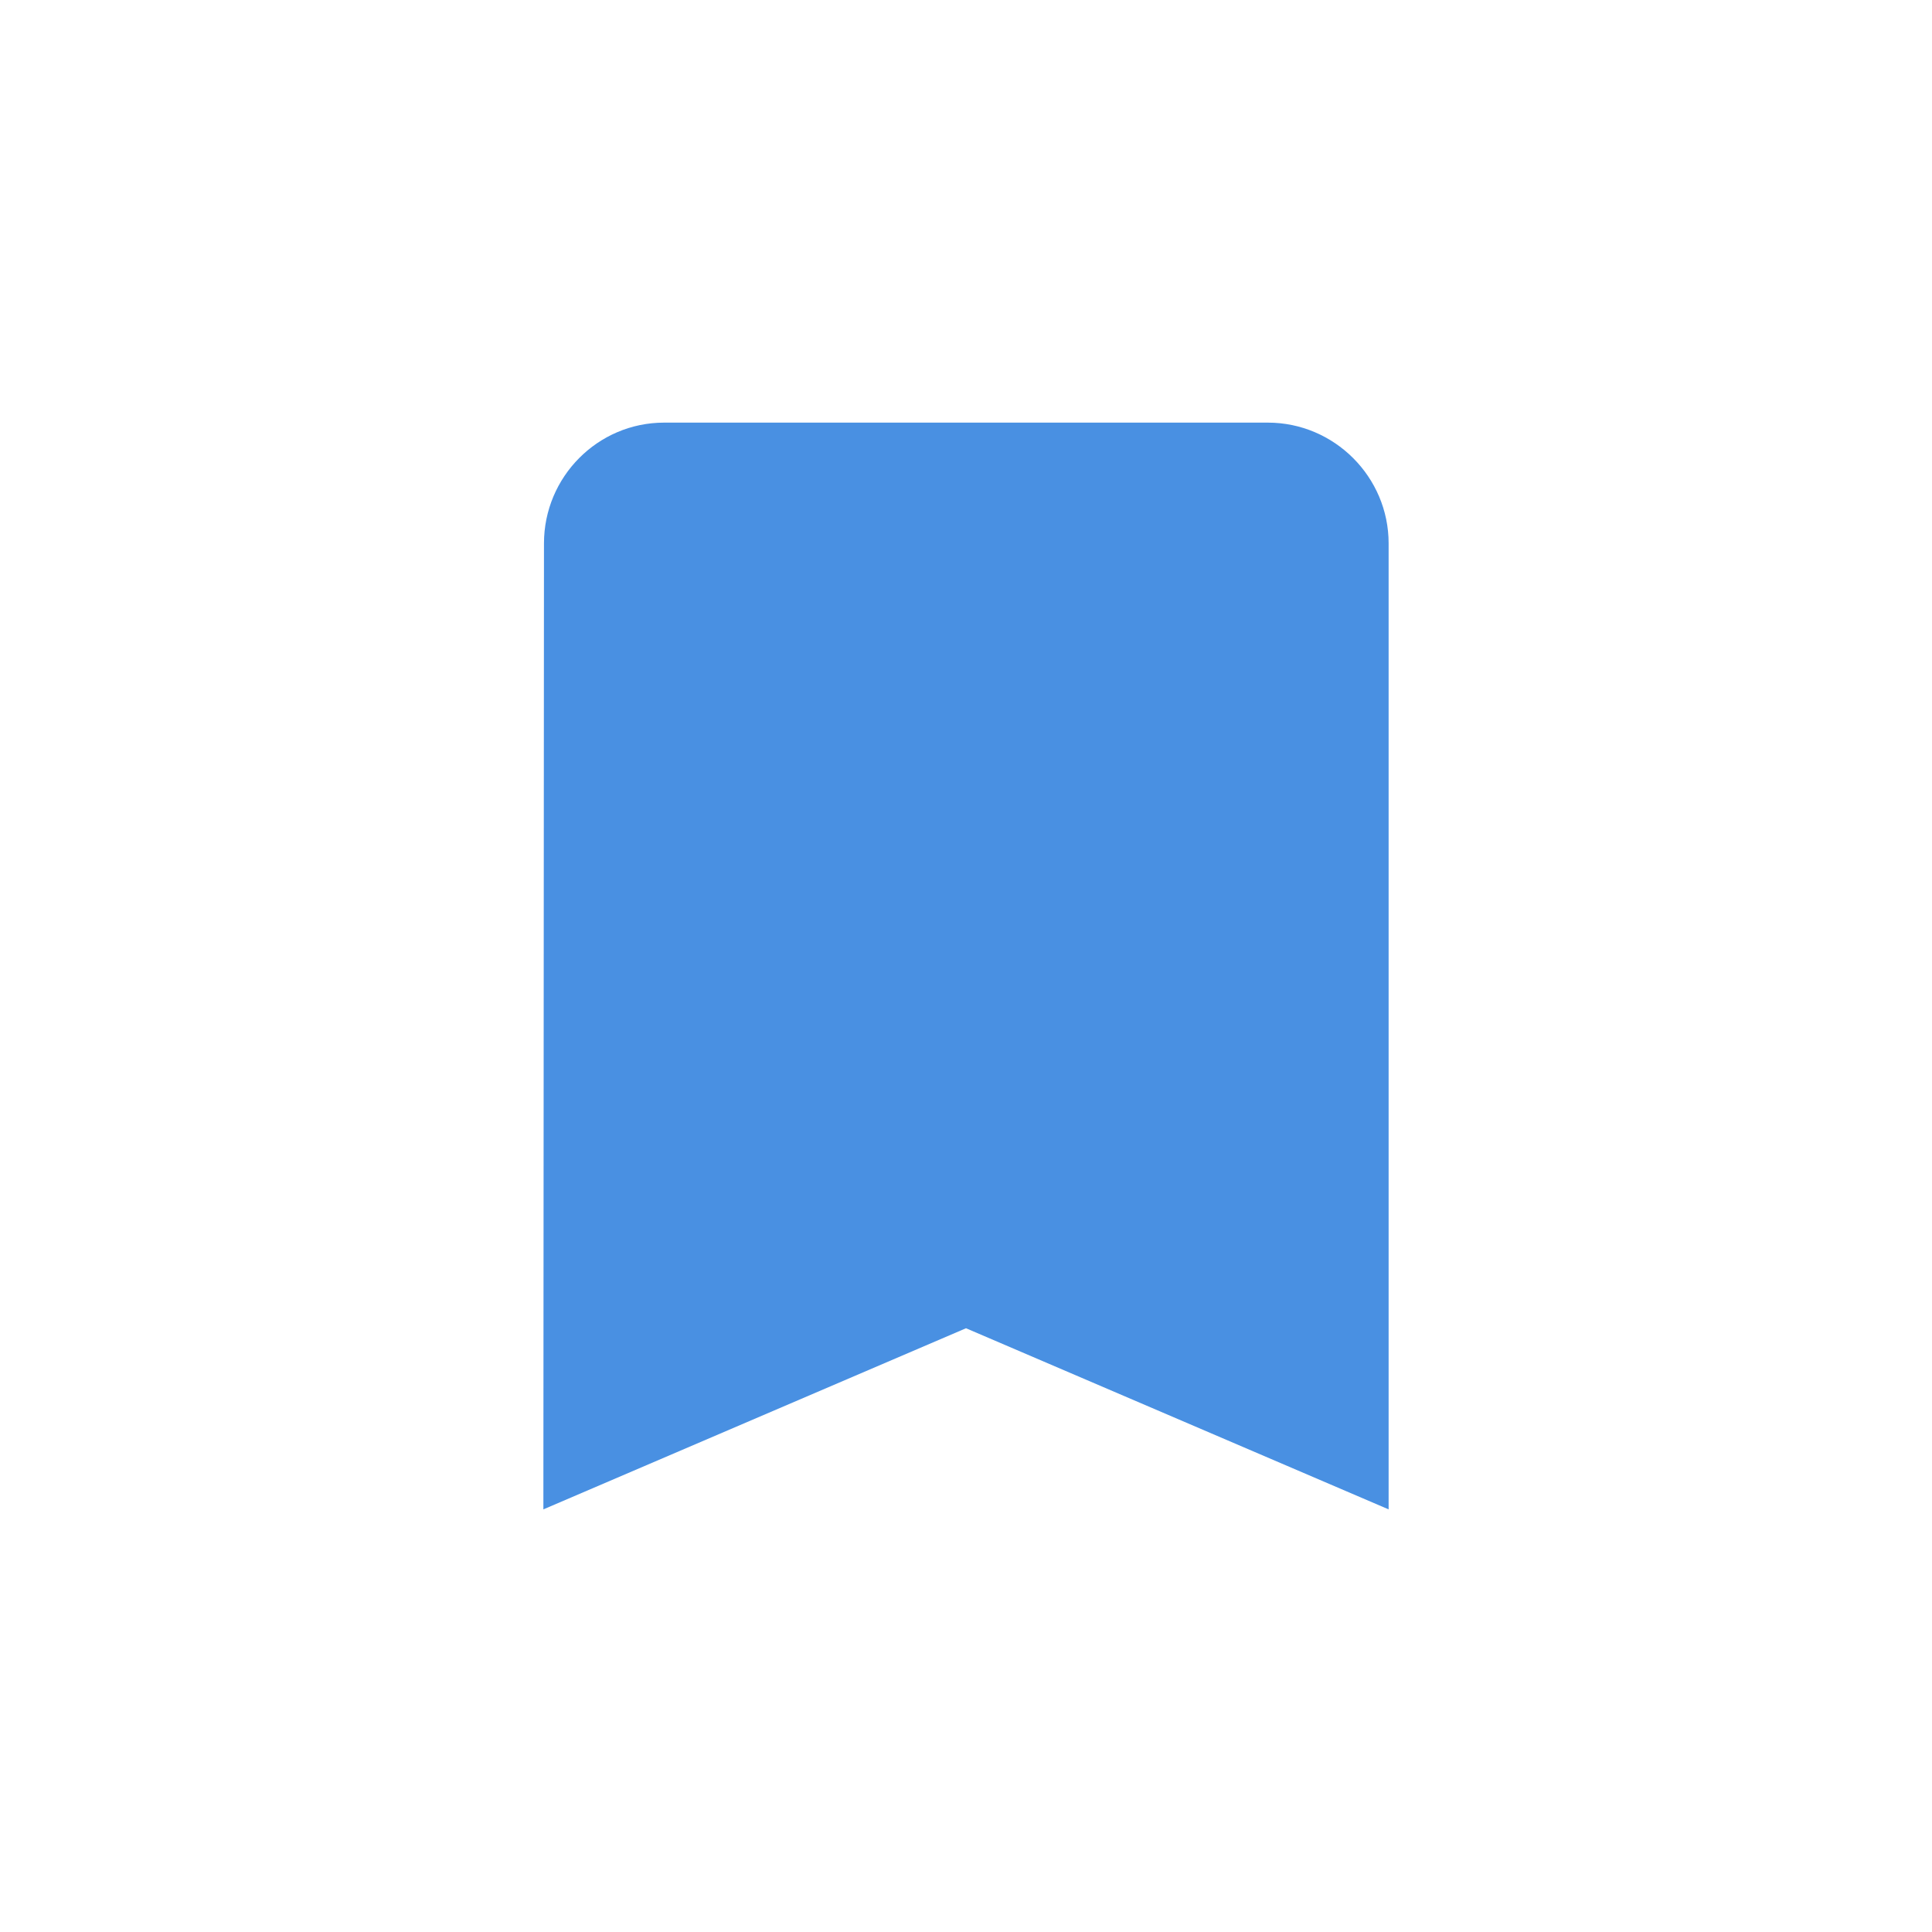 <svg xmlns="http://www.w3.org/2000/svg" width="32" height="32" viewBox="0 0 32 32">
    <path fill="#4990E2" fill-rule="nonzero" d="M21 7H11c-1.1 0-1.99.9-1.99 2L9 25l7-3 7 3V9c0-1.1-.9-2-2-2z"/>
</svg>
